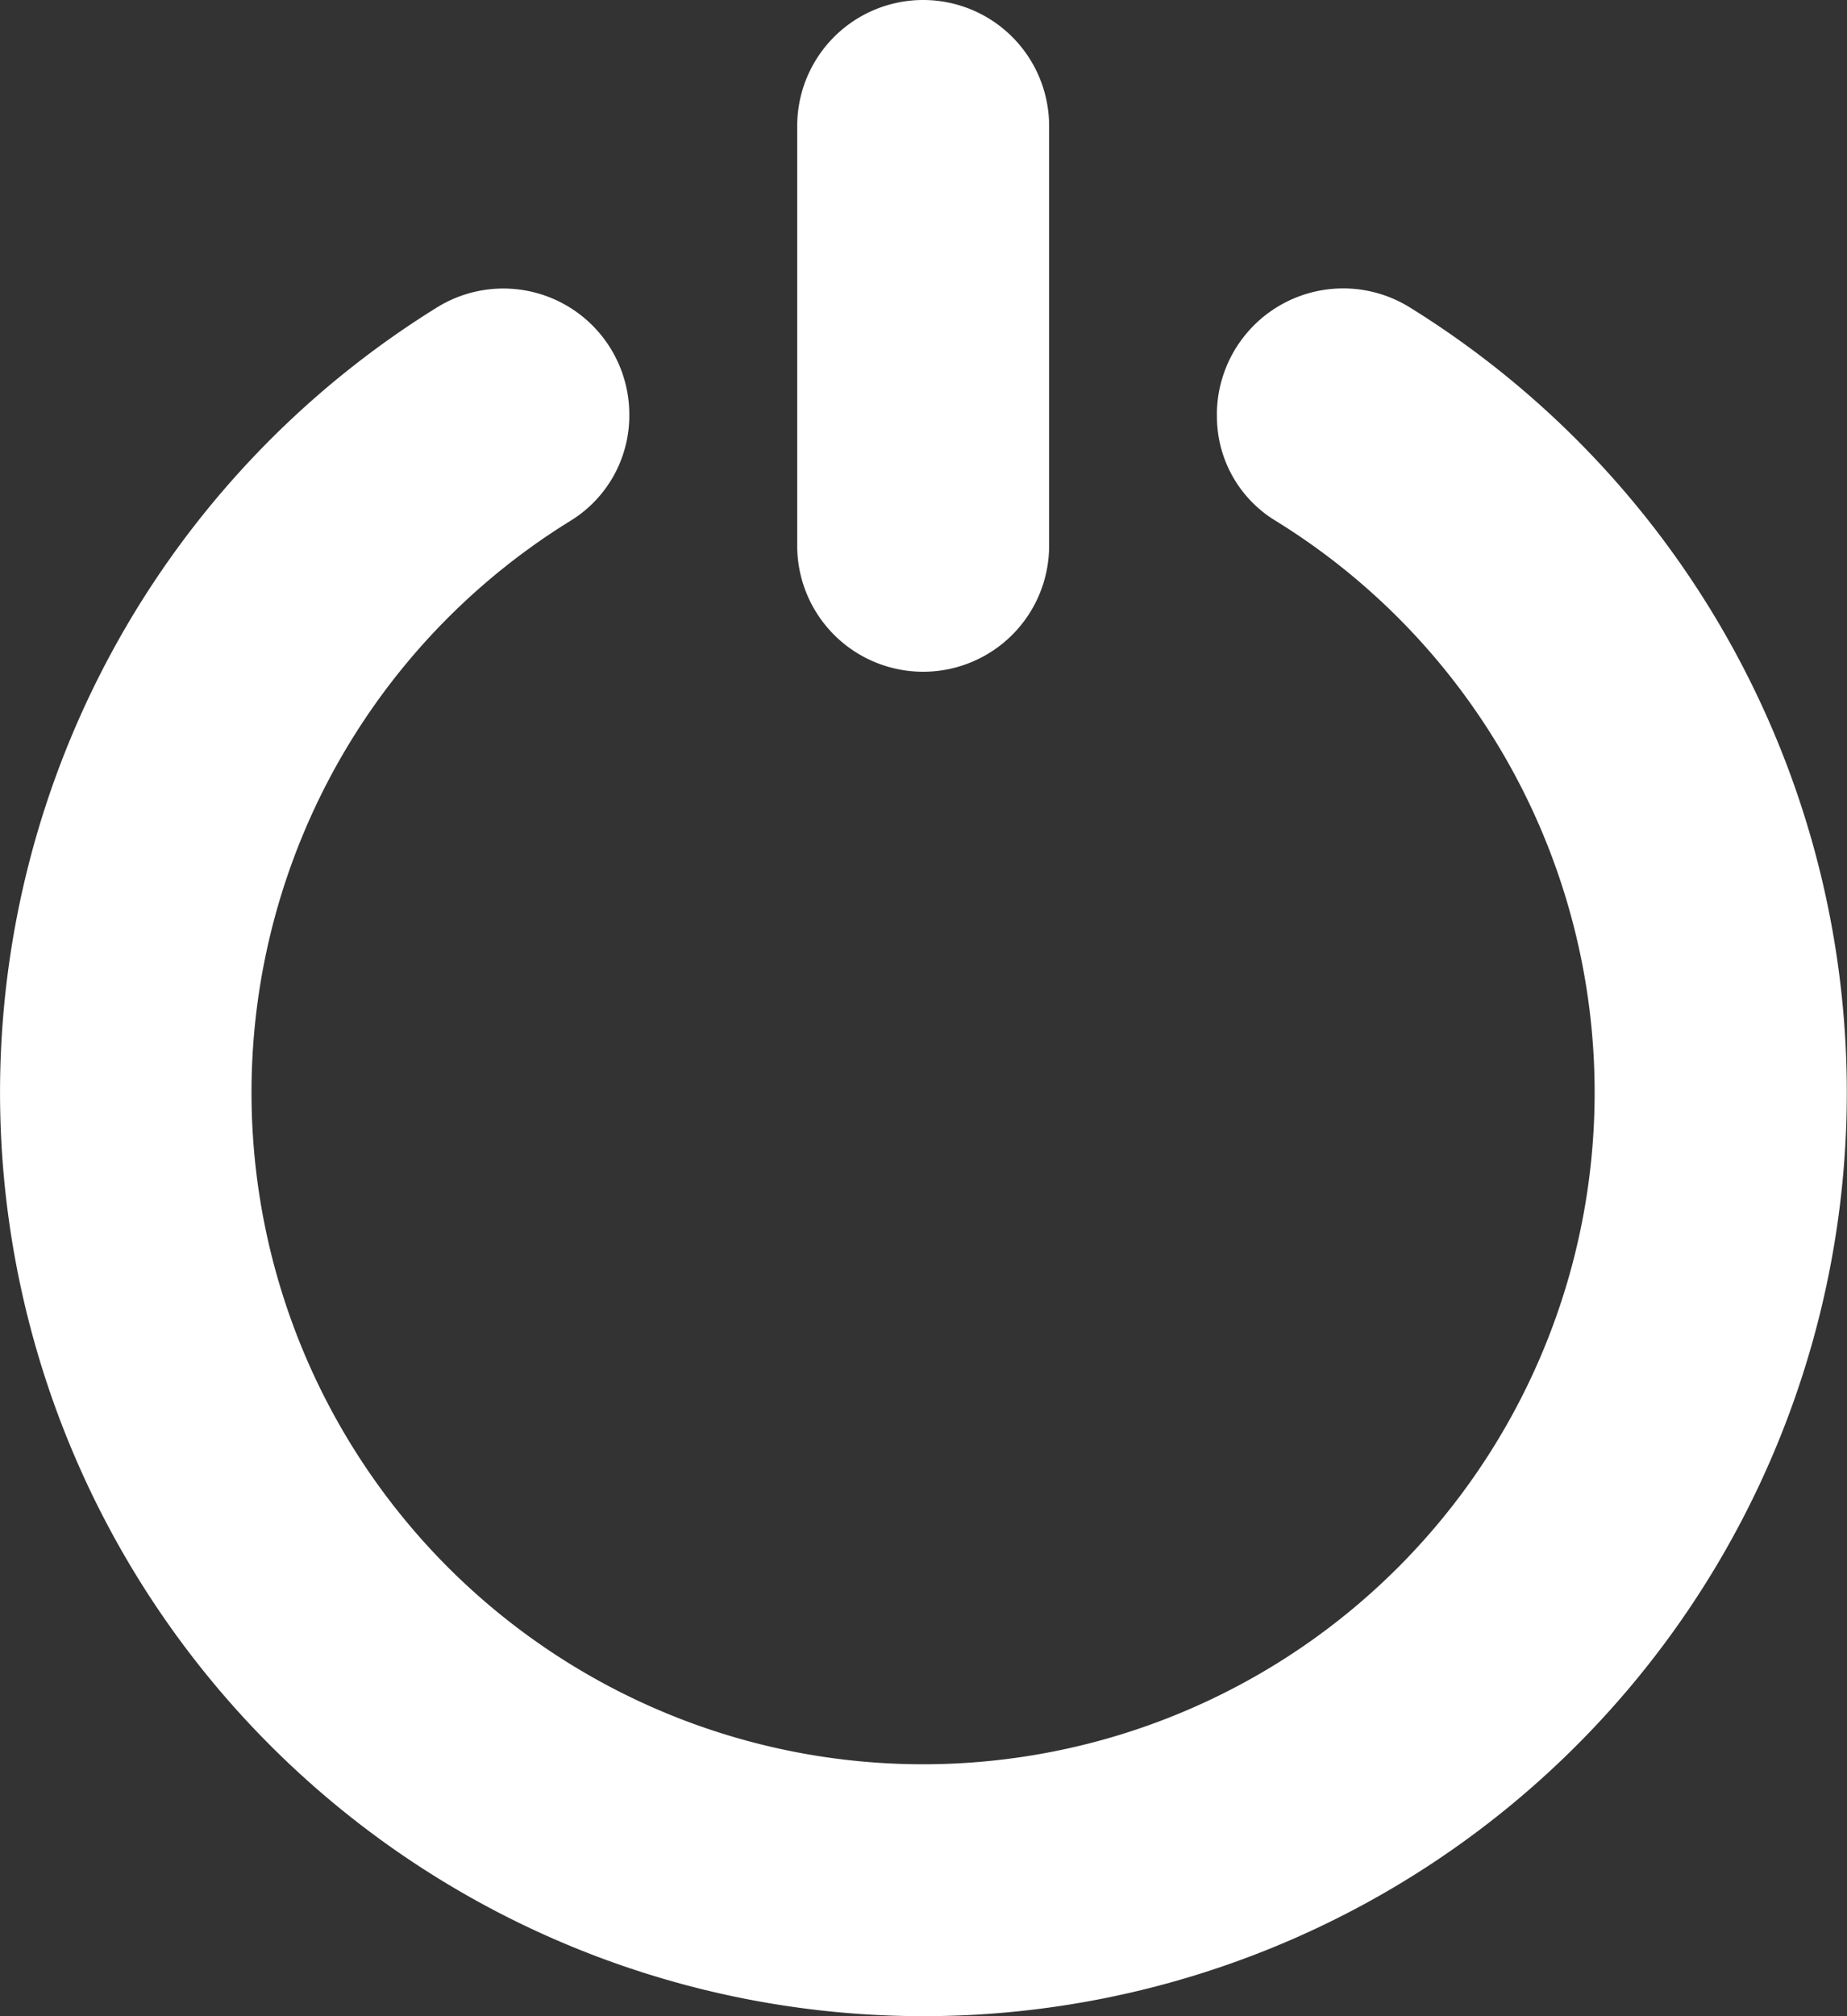 <svg xmlns="http://www.w3.org/2000/svg" width="24.739" height="27" viewBox="0 0 24.739 27">
  <rect x="0" y="0" width="24.739" height="27" fill="#333333" stroke="none"/>
  <g id="power" transform="translate(-21.447)">
    <path id="Path_1" data-name="Path 1" d="M225.748,0h0a1.687,1.687,0,0,1,1.687,1.687V7.308a1.687,1.687,0,0,1-1.687,1.687h0a1.687,1.687,0,0,1-1.687-1.687V1.687A1.687,1.687,0,0,1,225.748,0Z" transform="translate(-191.936 0)" fill="#fff"/>
    <path id="Path_2" data-name="Path 2" d="M37.747,74.986h0a1.634,1.634,0,0,0,.754,1.4,8.995,8.995,0,1,1-9.4.012,1.654,1.654,0,0,0,.775-1.412h0a1.687,1.687,0,0,0-2.586-1.431,12.368,12.368,0,1,0,13.051,0,1.692,1.692,0,0,0-2.595,1.43Z" transform="translate(0 -69.432)" fill="#fff"/>
  </g>
</svg>
